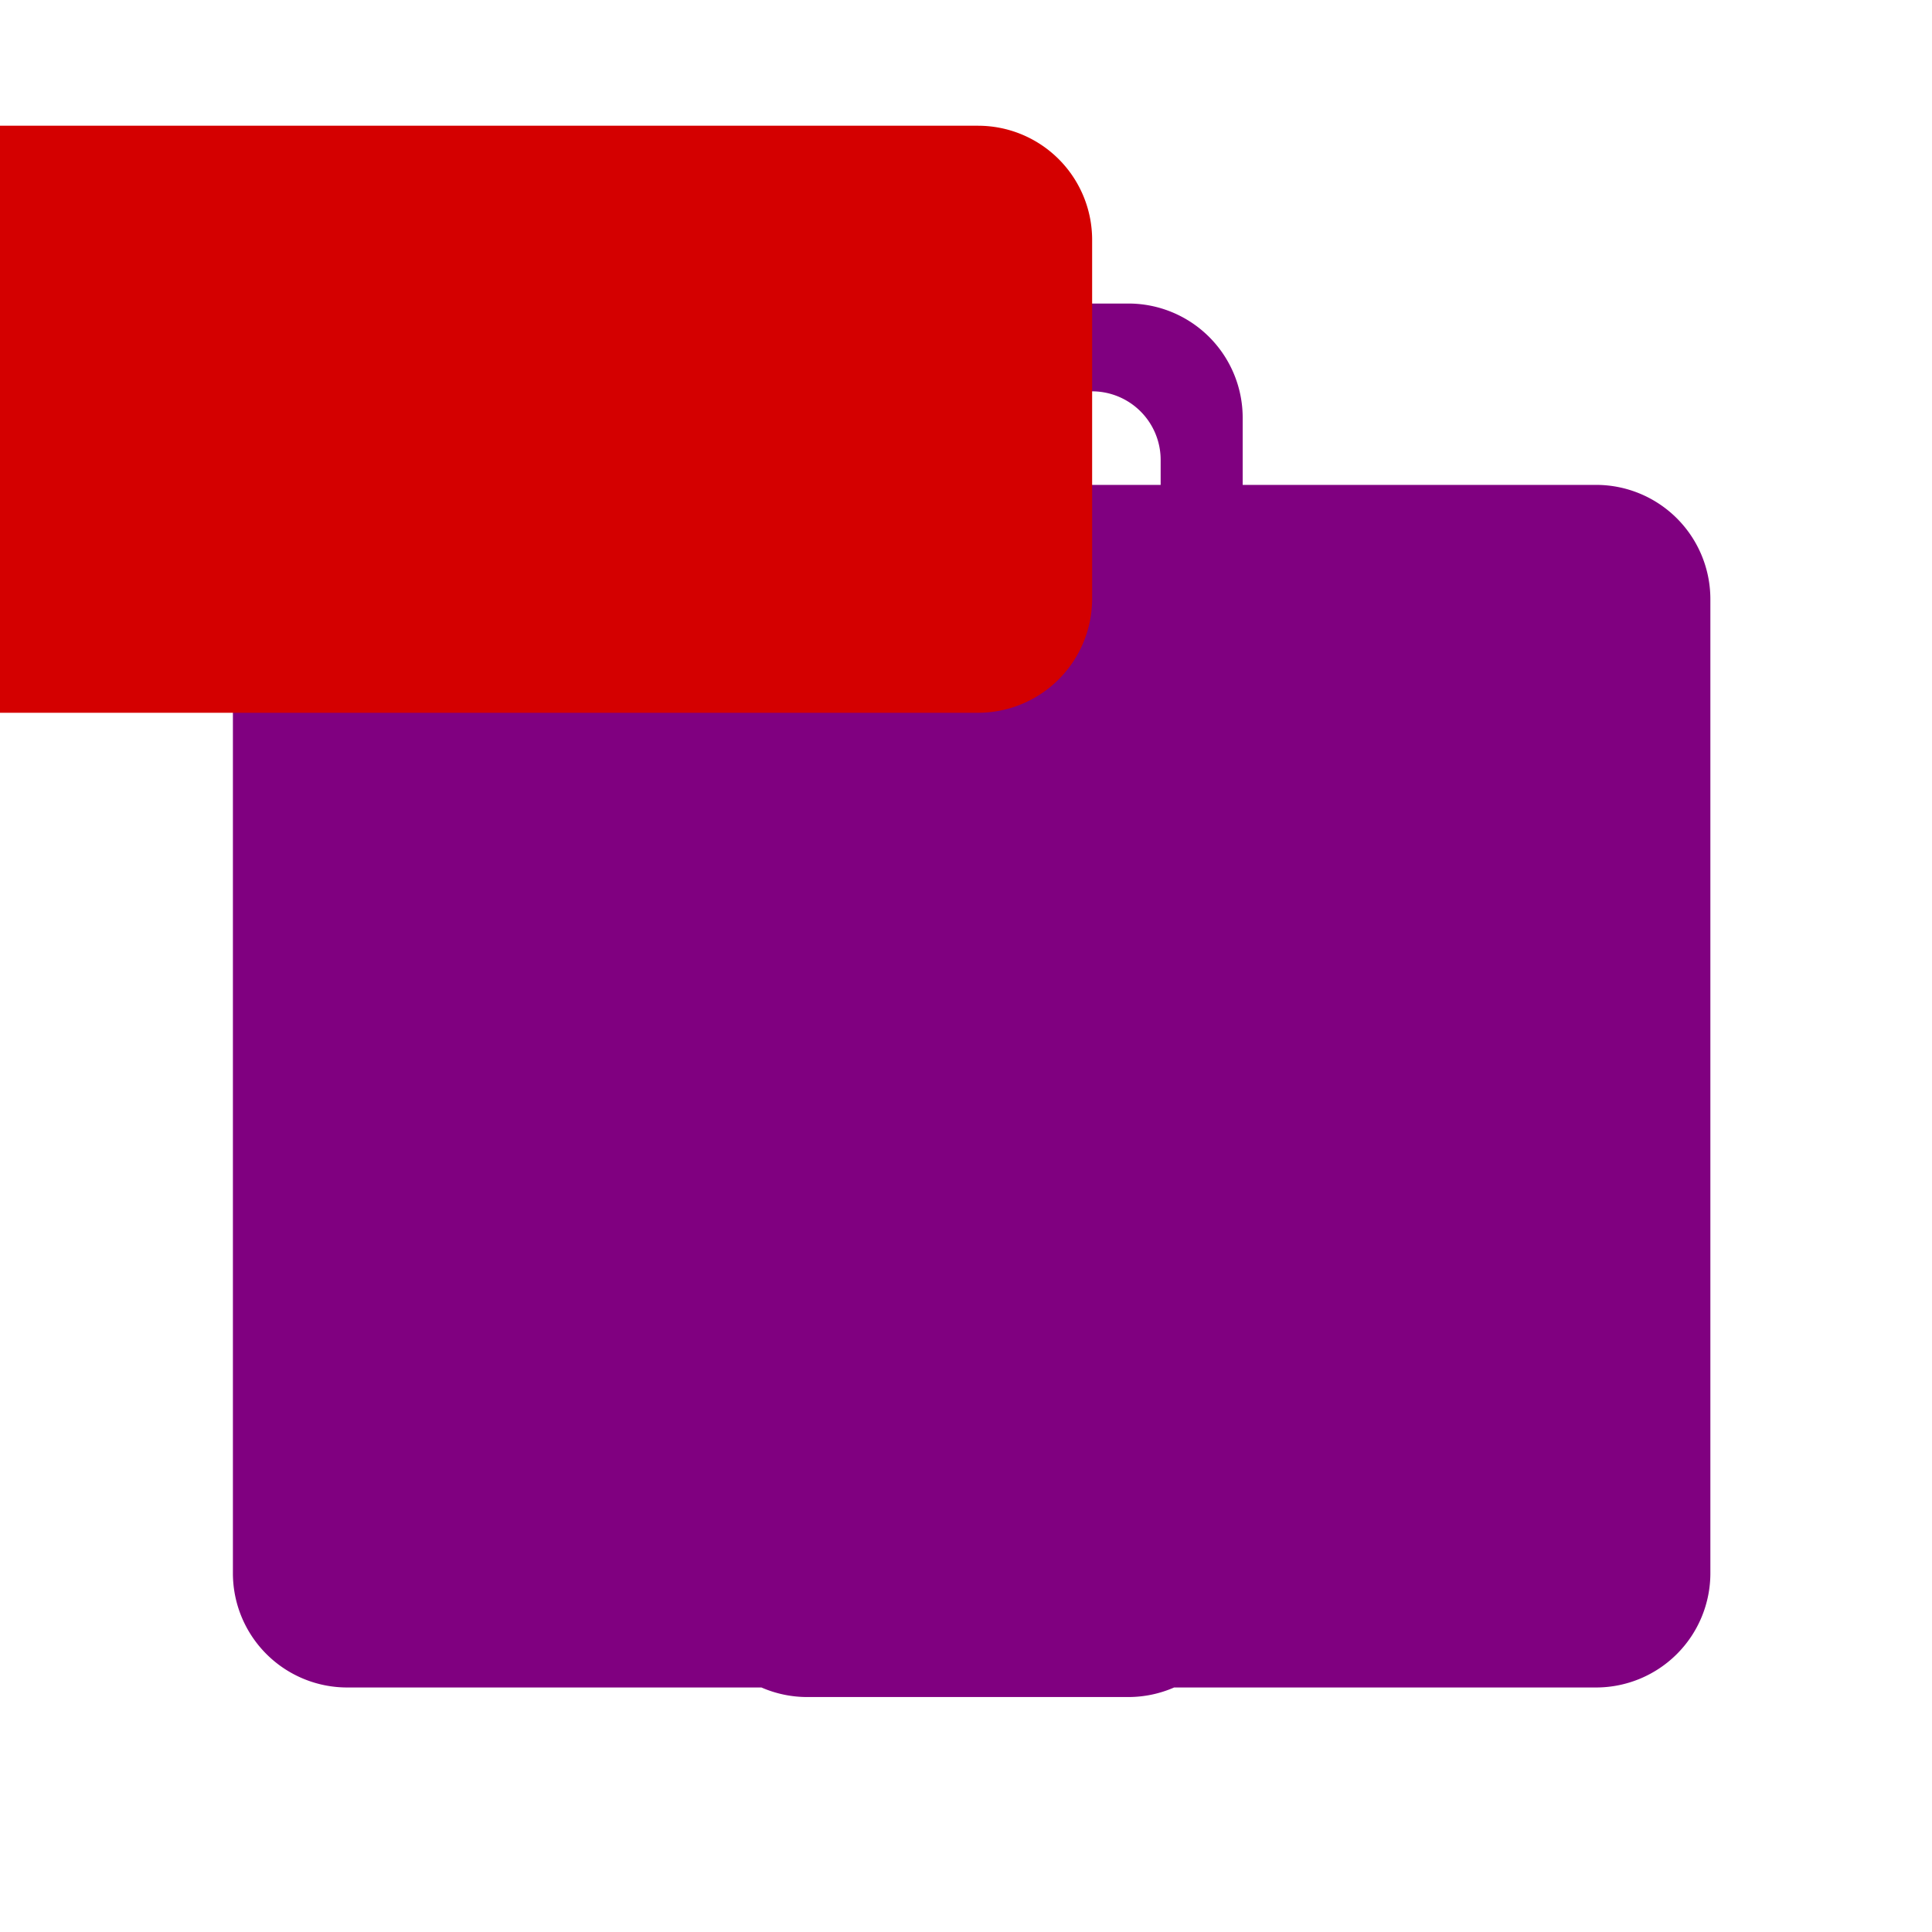 <?xml version="1.0" encoding="UTF-8" standalone="no"?>
<svg
   xmlns:dc="http://purl.org/dc/elements/1.1/"
   xmlns:cc="http://creativecommons.org/ns#"
   xmlns:rdf="http://www.w3.org/1999/02/22-rdf-syntax-ns#"
   xmlns:svg="http://www.w3.org/2000/svg"
   xmlns="http://www.w3.org/2000/svg"
   xmlns:sodipodi="http://sodipodi.sourceforge.net/DTD/sodipodi-0.dtd"
   xmlns:inkscape="http://www.inkscape.org/namespaces/inkscape"
   width="64"
   height="64"
   viewBox="0 0 16.933 16.933"
   version="1.1"
   id="svg8"
   inkscape:version="1.0.2 (e86c8708, 2021-01-15)"
   sodipodi:docname="portfolio.svg">
  <defs
     id="defs2">
    <inkscape:path-effect
       effect="fillet_chamfer"
       id="path-effect66"
       is_visible="true"
       lpeversion="1"
       satellites_param="F,0,0,1,0,1,0,1 @ F,0,0,1,0,1,0,1 @ F,0,0,1,0,1,0,1 @ F,0,0,1,0,1,0,1"
       unit="px"
       method="arc"
       mode="F"
       radius="1"
       chamfer_steps="1"
       flexible="false"
       use_knot_distance="true"
       apply_no_radius="true"
       apply_with_radius="true"
       only_selected="false"
       hide_knots="false" />
    <inkscape:path-effect
       effect="fillet_chamfer"
       id="path-effect44"
       is_visible="true"
       lpeversion="1"
       satellites_param="F,0,0,1,0,1,0,1 @ F,0,0,1,0,1,0,1 @ F,0,0,1,0,1,0,1 @ F,0,0,1,0,1,0,1"
       unit="px"
       method="arc"
       mode="F"
       radius="1"
       chamfer_steps="1"
       flexible="false"
       use_knot_distance="true"
       apply_no_radius="true"
       apply_with_radius="true"
       only_selected="false"
       hide_knots="false" />
    <inkscape:path-effect
       effect="fillet_chamfer"
       id="path-effect85"
       is_visible="true"
       lpeversion="1"
       satellites_param="F,0,0,1,0,0.6,0,1 @ F,0,0,1,0,0.6,0,1 @ F,0,0,1,0,0.6,0,1 @ F,0,0,1,0,0.6,0,1"
       unit="px"
       method="arc"
       mode="F"
       radius="0.6"
       chamfer_steps="1"
       flexible="false"
       use_knot_distance="true"
       apply_no_radius="true"
       apply_with_radius="true"
       only_selected="false"
       hide_knots="false" />
    <inkscape:path-effect
       effect="fillet_chamfer"
       id="path-effect61"
       is_visible="true"
       lpeversion="1"
       satellites_param="F,0,0,1,0,1,0,1 @ F,0,0,1,0,1,0,1 @ F,0,0,1,0,1,0,1 @ F,0,0,1,0,1,0,1"
       unit="px"
       method="arc"
       mode="F"
       radius="1"
       chamfer_steps="1"
       flexible="false"
       use_knot_distance="true"
       apply_no_radius="true"
       apply_with_radius="true"
       only_selected="false"
       hide_knots="false" />
    <inkscape:path-effect
       effect="fillet_chamfer"
       id="path-effect38"
       is_visible="true"
       lpeversion="1"
       satellites_param="F,0,0,1,0,1,0,1 @ F,0,0,1,0,1,0,1 @ F,0,0,1,0,1,0,1 @ F,0,0,1,0,1,0,1"
       unit="px"
       method="arc"
       mode="F"
       radius="1"
       chamfer_steps="1"
       flexible="false"
       use_knot_distance="true"
       apply_no_radius="true"
       apply_with_radius="true"
       only_selected="false"
       hide_knots="false" />
  </defs>
  <sodipodi:namedview
     id="base"
     pagecolor="#ffffff"
     bordercolor="#666666"
     borderopacity="1.0"
     inkscape:pageopacity="0.0"
     inkscape:pageshadow="2"
     inkscape:zoom="7.9195959"
     inkscape:cx="-6.9842784"
     inkscape:cy="30.070456"
     inkscape:document-units="px"
     inkscape:current-layer="layer1"
     inkscape:document-rotation="0"
     showgrid="true"
     units="px"
     inkscape:window-width="1440"
     inkscape:window-height="773"
     inkscape:window-x="0"
     inkscape:window-y="25"
     inkscape:window-maximized="1"
     inkscape:snap-global="false">
    <inkscape:grid
       type="xygrid"
       id="grid882"
       spacingx="2.117"
       spacingy="2.117"
       empspacing="4" />
  </sodipodi:namedview>
  <g
     inkscape:label="Layer 1"
     inkscape:groupmode="layer"
     id="layer1">
    <path
       id="rect36"
       style="fill:#800080;stroke-width:1"
       d="M 26.646 10.039 A 3.78 3.78 0 0 0 22.918 13.818 L 22.918 16.037 L 11.482 16.037 A 3.78 3.78 0 0 0 7.703 19.816 L 7.703 52.031 A 3.78 3.78 0 0 0 11.482 55.811 L 25.184 55.811 A 3.78 3.78 0 0 0 26.697 56.127 L 37.32 56.127 A 3.78 3.78 0 0 0 38.832 55.811 L 52.789 55.811 A 3.78 3.78 0 0 0 56.568 52.031 L 56.568 19.816 A 3.78 3.78 0 0 0 52.789 16.037 L 41.1 16.037 L 41.1 13.818 A 3.78 3.78 0 0 0 37.32 10.039 L 26.697 10.039 A 3.78 3.78 0 0 0 26.646 10.039 z M 28.389 12.943 A 2.268 2.268 0 0 1 28.406 12.943 L 36.117 12.943 A 2.268 2.268 0 0 1 38.387 15.211 L 38.387 16.037 L 26.139 16.037 L 26.139 15.211 A 2.268 2.268 0 0 1 28.389 12.943 z "
       transform="scale(0.265)" />
    <path
       id="rect36-9"
       style="fill:#800080;stroke-width:0.265"
       d="m -15.25,4.36 a 1,1 0 0 0 -0.987,1 v 0.587 h -3.026 A 1,1 0 0 0 -20.262,6.947 v 8.524 a 1,1 0 0 0 1,1 h 3.625 a 1,1 0 0 0 0.4,0.084 h 2.811 a 1,1 0 0 0 0.4,-0.084 h 3.693 a 1,1 0 0 0 1,-1 V 6.947 A 1,1 0 0 0 -8.333,5.947 H -11.426 V 5.36 a 1,1 0 0 0 -1,-1 h -2.811 a 1,1 0 0 0 -0.013,0 z m 0.461,0.768 a 0.6,0.6 0 0 1 0.005,0 h 2.04 a 0.6,0.6 0 0 1 0.6,0.6 v 0.219 h -3.241 V 5.728 a 0.6,0.6 0 0 1 0.595,-0.6 z" />
    <path
       id="rect36-2"
       d="m -19.262,6.064 h 10.996 a 1,1 45 0 1 1,1 v 3.145 a 1,1 135 0 1 -1,1 H -19.262 a 1,1 45 0 1 -1,-1 V 7.064 a 1,1 135 0 1 1,-1 z"
       style="fill:#d40000;stroke-width:0.185" />
    <path
       style="fill:#d40000;stroke-width:0.185"
       id="rect36-2-2"
       width="12.996"
       height="5.145"
       x="-3.424"
       y="1.102"
       sodipodi:type="rect"
       inkscape:path-effect="#path-effect66"
       d="M -2.424,1.102 H 8.572 a 1,1 45 0 1 1,1 v 3.145 a 1,1 135 0 1 -1,1 H -2.424 a 1,1 45 0 1 -1,-1 V 2.102 a 1,1 135 0 1 1,-1 z" />
  </g>
</svg>
